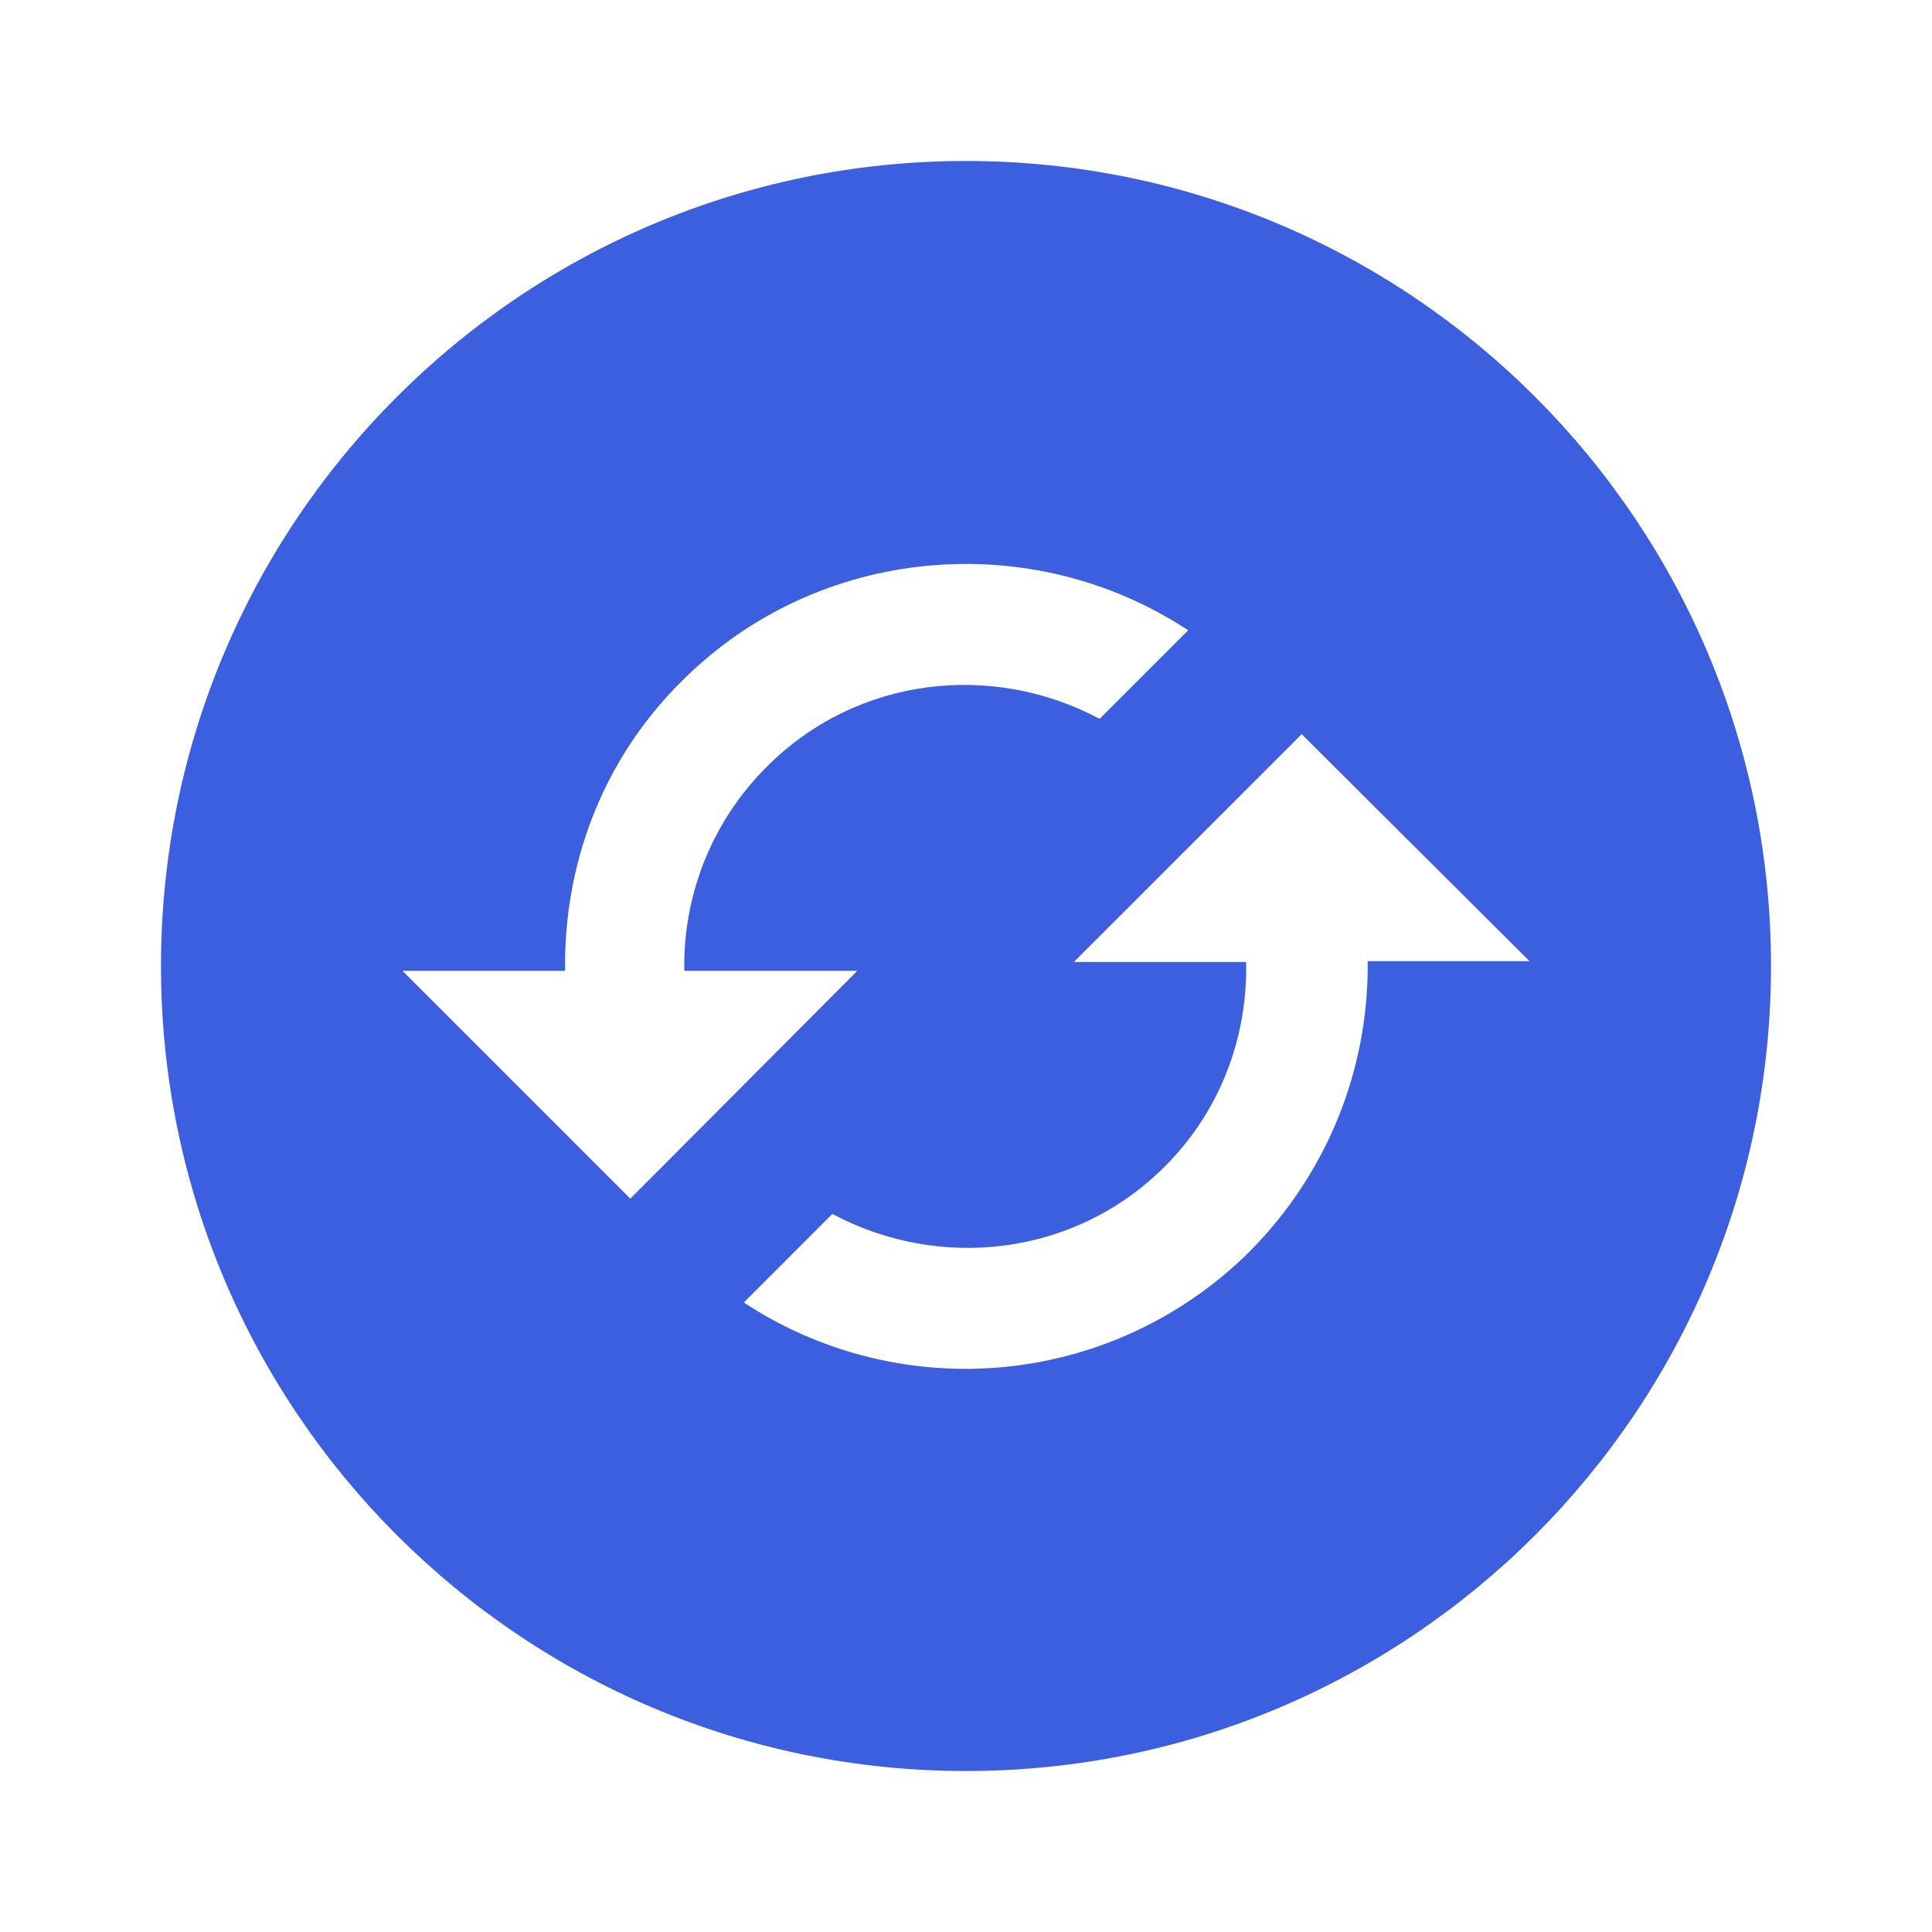<svg width="40" height="40" viewBox="0 0 40 40" fill="none" xmlns="http://www.w3.org/2000/svg">
<path d="M3.333 20C3.333 29.2 10.8 36.667 20 36.667C29.2 36.667 36.667 29.2 36.667 20C36.667 10.8 29.2 3.333 20 3.333C10.8 3.333 3.333 10.8 3.333 20ZM31.667 19.9L28.317 19.9L28.317 20C28.317 22.133 27.5 24.267 25.883 25.9C24.525 27.257 22.741 28.104 20.831 28.298C18.922 28.492 17.003 28.022 15.4 26.967L17.233 25.133C19.45 26.317 22.25 26.017 24.117 24.15C25.283 22.983 25.833 21.45 25.8 19.917L22.233 19.917L26.95 15.2L31.667 19.9ZM24.6 13.05L22.767 14.883C20.55 13.7 17.75 14 15.883 15.867C15.338 16.408 14.905 17.052 14.61 17.761C14.316 18.471 14.165 19.232 14.167 20L14.167 20.1L17.75 20.1L13.05 24.817L8.333 20.1L11.7 20.1C11.667 17.933 12.45 15.75 14.117 14.1C16.95 11.267 21.367 10.917 24.6 13.05Z" fill="#3B5FDE"/>
</svg>
